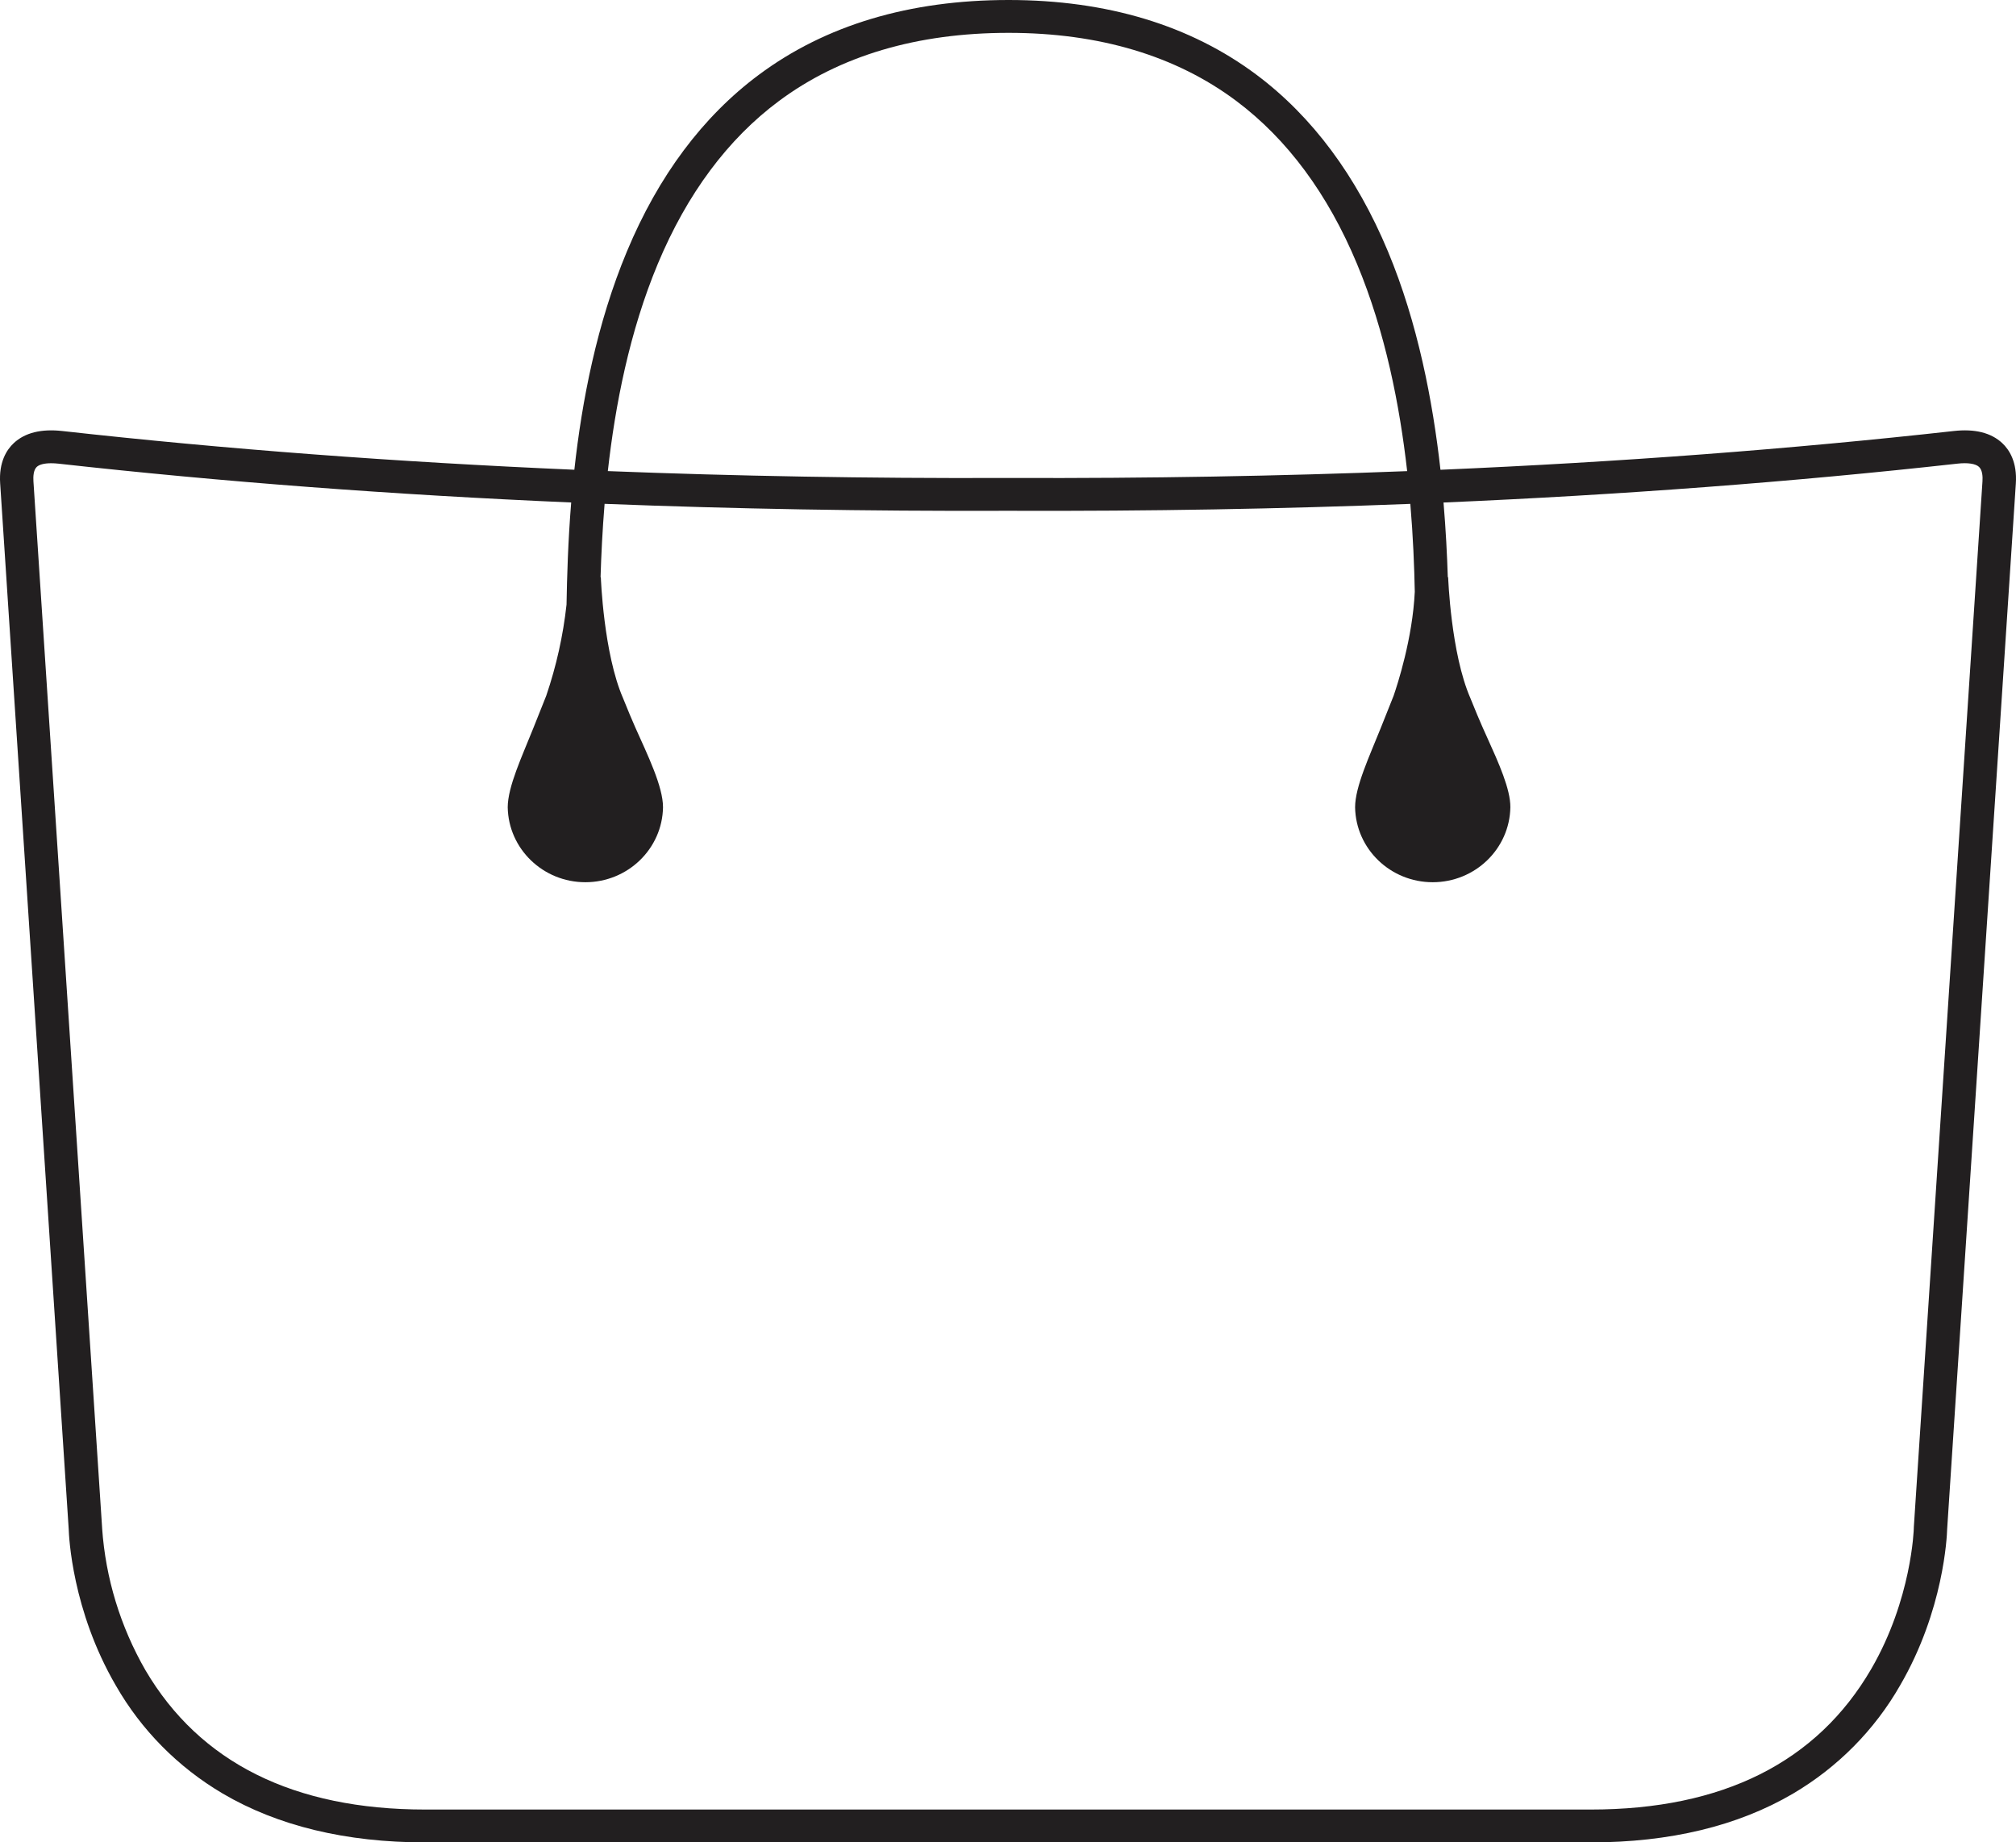 <?xml version="1.0" encoding="utf-8"?>
<svg width="58px" height="53px" viewBox="0 0 58 53" version="1.1" xmlns:xlink="http://www.w3.org/1999/xlink" xmlns="http://www.w3.org/2000/svg">
  <desc>Created with Lunacy</desc>
  <g id="Obag_mini">
    <path d="M56.208 12.399C56.815 12.331 57.284 12.448 57.605 12.748C57.807 12.937 58.038 13.293 57.995 13.914L56.019 43.992C56.014 44.188 55.923 46.323 54.666 48.483C53.933 49.766 52.871 50.839 51.587 51.596C50 52.528 48.041 53 45.766 53L12.231 53C9.955 53 7.996 52.528 6.409 51.596C5.124 50.839 4.063 49.766 3.33 48.483C2.073 46.323 1.983 44.188 1.977 43.992L0.005 13.91C-0.038 13.293 0.193 12.937 0.395 12.748C0.714 12.449 1.185 12.331 1.793 12.399C6.477 12.921 11.405 13.292 16.524 13.513C16.741 11.542 17.169 9.307 18.038 7.229C18.943 5.059 20.221 3.35 21.83 2.153C23.748 0.724 26.165 0 29.016 0C31.844 0 34.246 0.725 36.155 2.155C37.755 3.354 39.025 5.062 39.931 7.232C40.789 9.289 41.221 11.543 41.442 13.514C46.575 13.294 51.51 12.922 56.208 12.399ZM18.926 7.587C19.767 5.576 20.94 3.998 22.41 2.906C24.158 1.605 26.38 0.945 29.016 0.945C31.628 0.945 33.834 1.605 35.571 2.906C37.033 4.002 38.201 5.578 39.04 7.59C39.858 9.55 40.27 11.669 40.484 13.553C36.797 13.697 33.018 13.762 29.147 13.75L28.849 13.75C24.975 13.763 21.187 13.697 17.487 13.552C17.698 11.666 18.109 9.543 18.926 7.587ZM55.06 43.941L57.035 13.852L57.035 13.855C57.045 13.709 57.035 13.525 56.936 13.431C56.837 13.338 56.609 13.304 56.312 13.338C51.608 13.861 46.663 14.235 41.53 14.456C41.597 15.25 41.633 15.976 41.653 16.605L41.663 16.605C41.663 16.605 41.74 18.798 42.305 20.089C42.448 20.443 42.572 20.741 42.654 20.923C42.698 21.024 42.745 21.127 42.792 21.23C43.115 21.944 43.457 22.7 43.453 23.223C43.432 24.419 42.438 25.379 41.219 25.379C40 25.379 39.006 24.419 38.986 23.223C38.986 22.631 39.4 21.753 39.721 20.95L40.094 20.015C40.205 19.691 40.639 18.37 40.703 17.022C40.689 16.305 40.655 15.442 40.575 14.495C36.852 14.641 33.042 14.707 29.144 14.694L28.849 14.694C24.938 14.707 21.12 14.64 17.394 14.494C17.331 15.265 17.297 15.979 17.278 16.605L17.286 16.605C17.286 16.605 17.363 18.798 17.927 20.089C18.07 20.443 18.194 20.741 18.276 20.923C18.632 21.72 19.075 22.623 19.075 23.223C19.054 24.419 18.06 25.379 16.841 25.379C15.622 25.379 14.628 24.419 14.607 23.223C14.607 22.631 15.022 21.753 15.342 20.95L15.715 20.015C16.005 19.164 16.201 18.285 16.299 17.393C16.313 16.601 16.341 15.588 16.433 14.455C11.31 14.234 6.377 13.861 1.682 13.338C1.612 13.33 1.542 13.326 1.471 13.326C1.277 13.326 1.131 13.362 1.057 13.432C0.962 13.522 0.953 13.708 0.962 13.848L2.938 43.951L2.938 43.961C3.037 45.397 3.463 46.793 4.184 48.046C5.747 50.706 8.455 52.055 12.232 52.055L45.766 52.055C49.559 52.055 52.273 50.696 53.833 48.015C55.003 46.003 55.06 43.981 55.06 43.961L55.06 43.941Z" id="Shape" fill="#221F20" fill-rule="evenodd" stroke="none" />
  </g>
</svg>